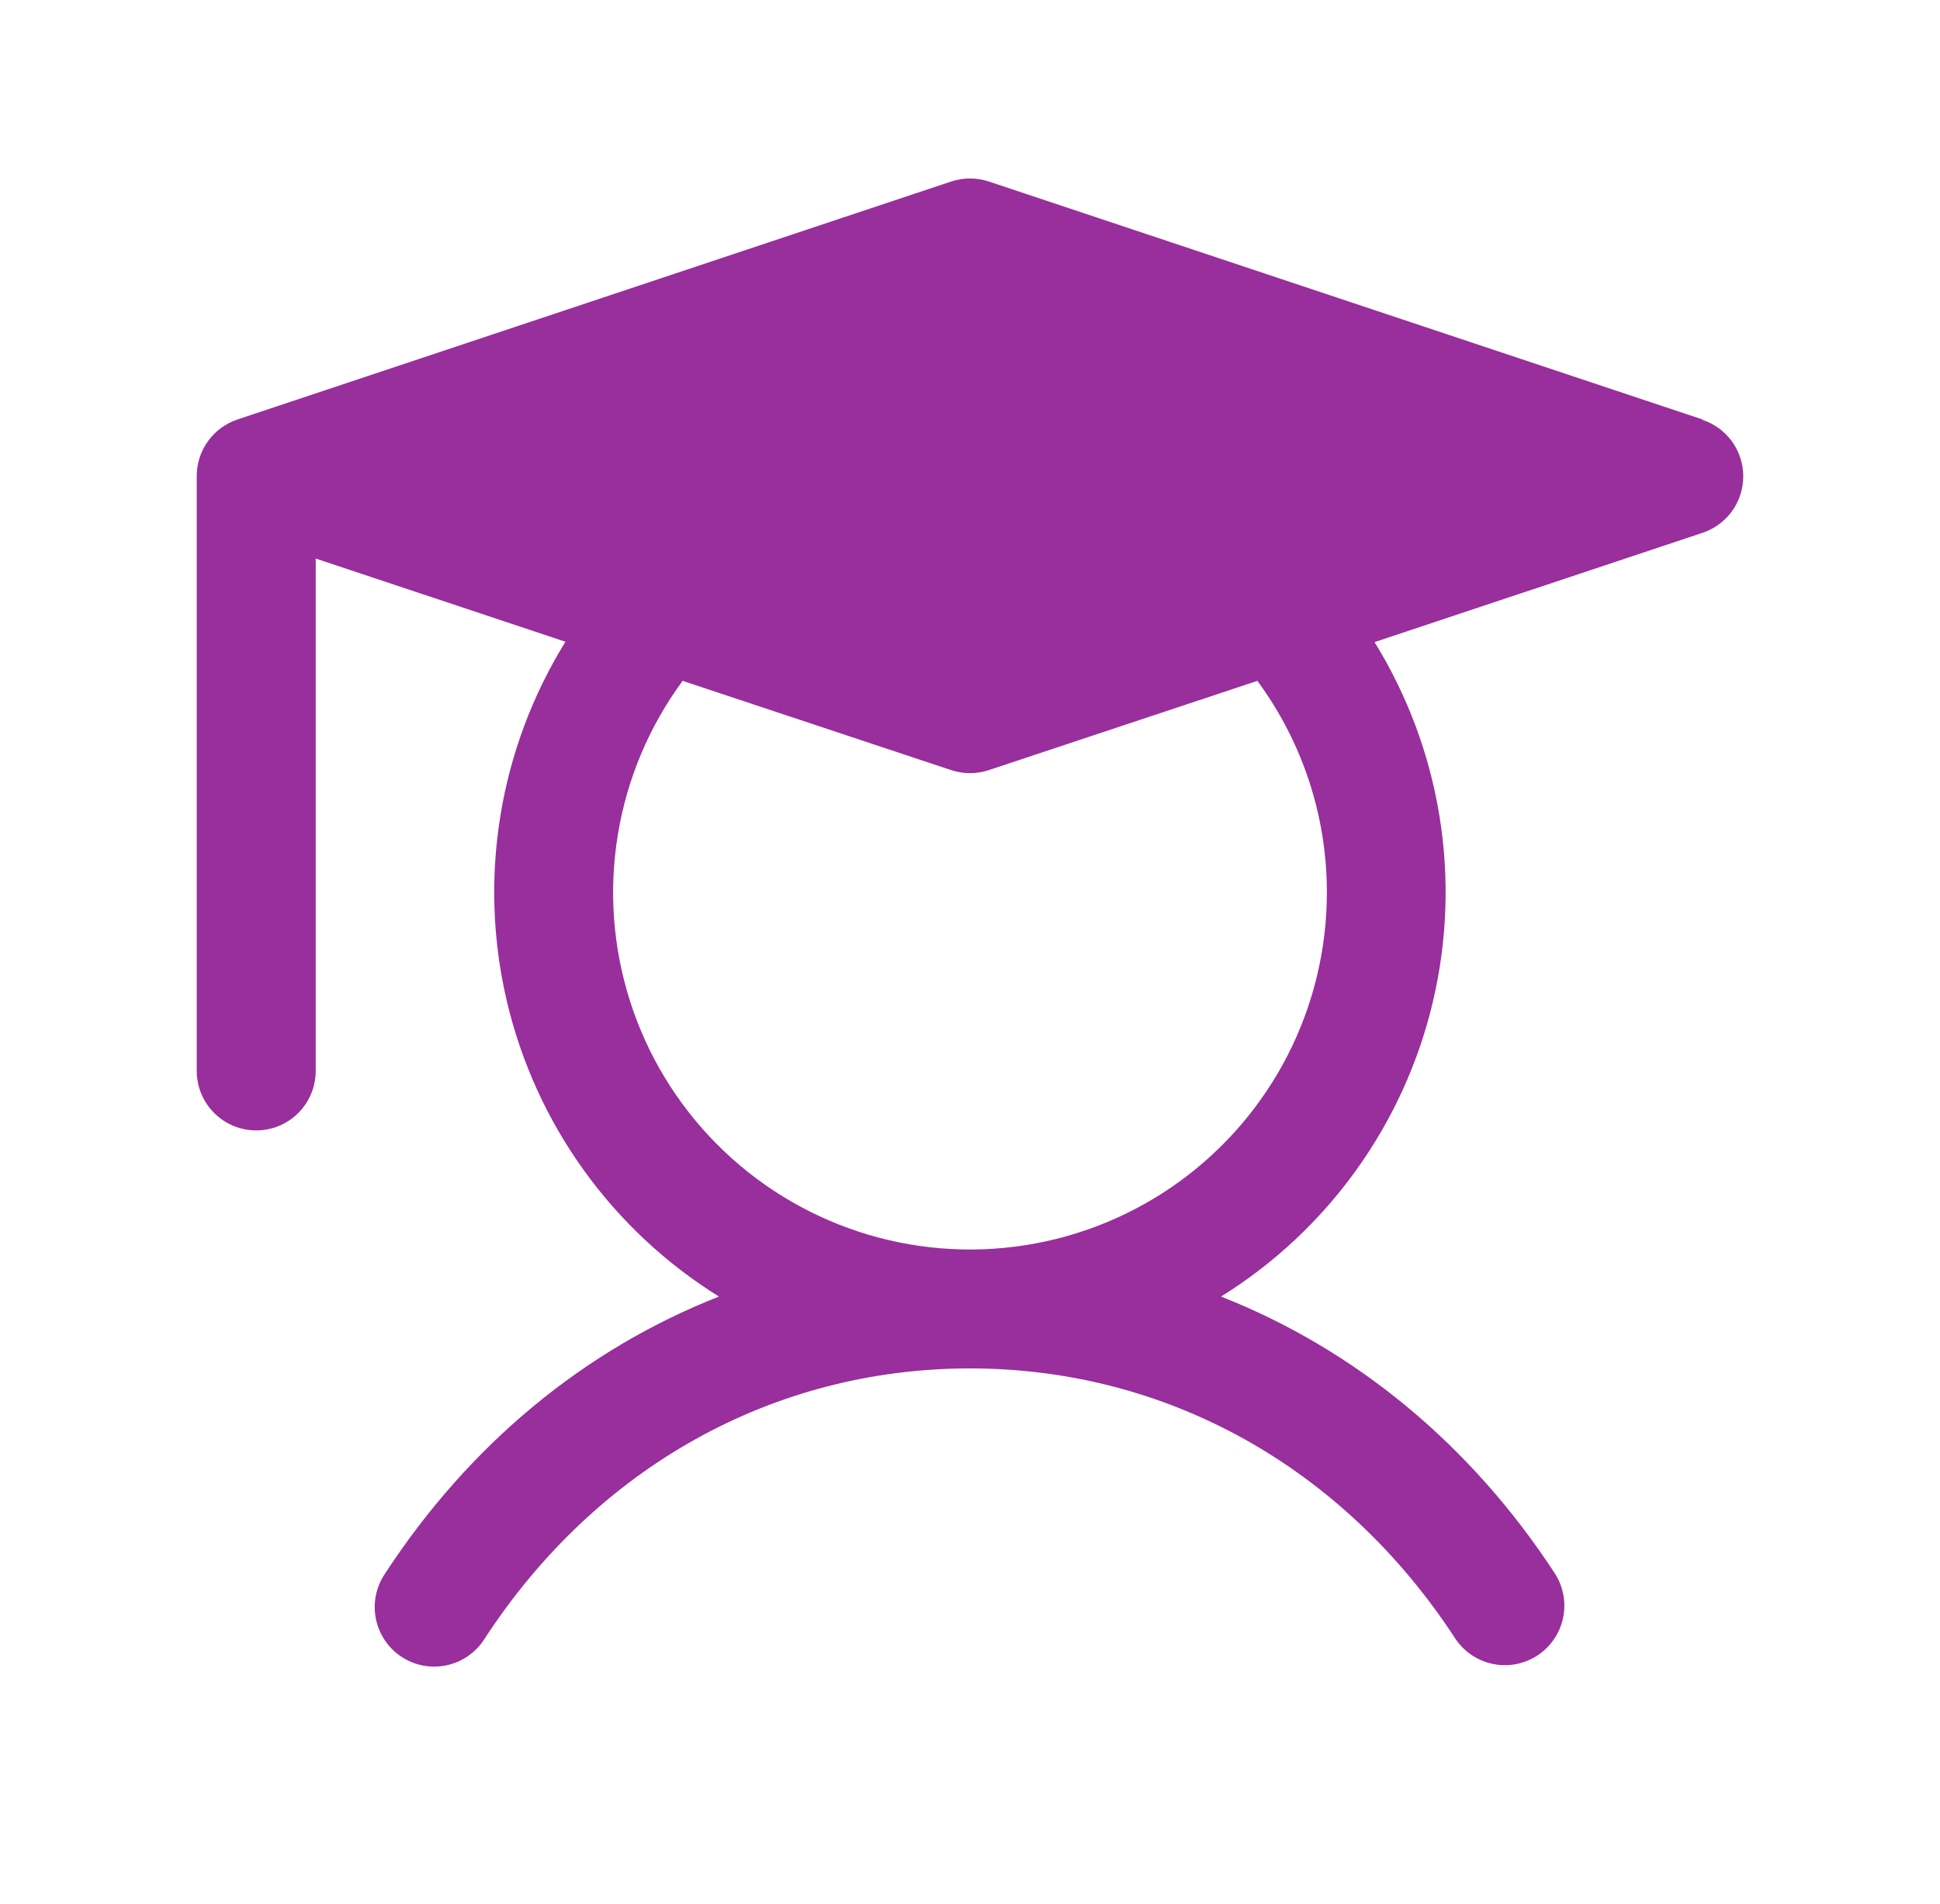 <svg xmlns="http://www.w3.org/2000/svg" width="53" height="52" viewBox="0 0 53 52" fill="none">
  <path d="M46.514 11.458L27.014 4.958C26.68 4.847 26.32 4.847 25.986 4.958L6.486 11.458C6.163 11.566 5.881 11.773 5.682 12.05C5.482 12.327 5.375 12.659 5.375 13V29.25C5.375 29.681 5.546 30.094 5.851 30.399C6.156 30.704 6.569 30.875 7 30.875C7.431 30.875 7.844 30.704 8.149 30.399C8.454 30.094 8.625 29.681 8.625 29.25V15.255L15.448 17.528C13.635 20.456 13.059 23.985 13.845 27.338C14.632 30.691 16.717 33.596 19.642 35.413C15.986 36.847 12.826 39.441 10.514 42.987C10.394 43.166 10.31 43.367 10.268 43.578C10.226 43.789 10.227 44.007 10.27 44.218C10.313 44.429 10.397 44.629 10.518 44.807C10.639 44.986 10.794 45.138 10.975 45.256C11.155 45.373 11.357 45.454 11.569 45.493C11.78 45.532 11.998 45.528 12.208 45.482C12.419 45.437 12.618 45.349 12.794 45.226C12.971 45.102 13.121 44.945 13.236 44.763C16.297 40.066 21.131 37.375 26.5 37.375C31.869 37.375 36.703 40.066 39.764 44.763C40.002 45.117 40.371 45.363 40.789 45.448C41.207 45.533 41.642 45.45 42 45.217C42.358 44.983 42.609 44.619 42.7 44.202C42.791 43.785 42.714 43.348 42.486 42.987C40.174 39.441 37.002 36.847 33.358 35.413C36.281 33.596 38.364 30.693 39.15 27.343C39.936 23.992 39.362 20.466 37.552 17.538L46.514 14.552C46.837 14.444 47.119 14.237 47.319 13.961C47.518 13.684 47.625 13.351 47.625 13.01C47.625 12.669 47.518 12.337 47.319 12.06C47.119 11.783 46.837 11.576 46.514 11.469V11.458ZM36.25 24.375C36.25 25.916 35.885 27.436 35.185 28.809C34.484 30.182 33.468 31.369 32.22 32.274C30.971 33.178 29.527 33.773 28.004 34.011C26.481 34.249 24.923 34.122 23.459 33.641C21.994 33.16 20.664 32.339 19.579 31.245C18.493 30.151 17.682 28.815 17.213 27.347C16.744 25.878 16.629 24.32 16.879 22.799C17.128 21.278 17.735 19.837 18.649 18.596L25.986 21.034C26.32 21.145 26.68 21.145 27.014 21.034L34.351 18.596C35.585 20.27 36.251 22.295 36.25 24.375Z" fill="#992E9D"/>
</svg>